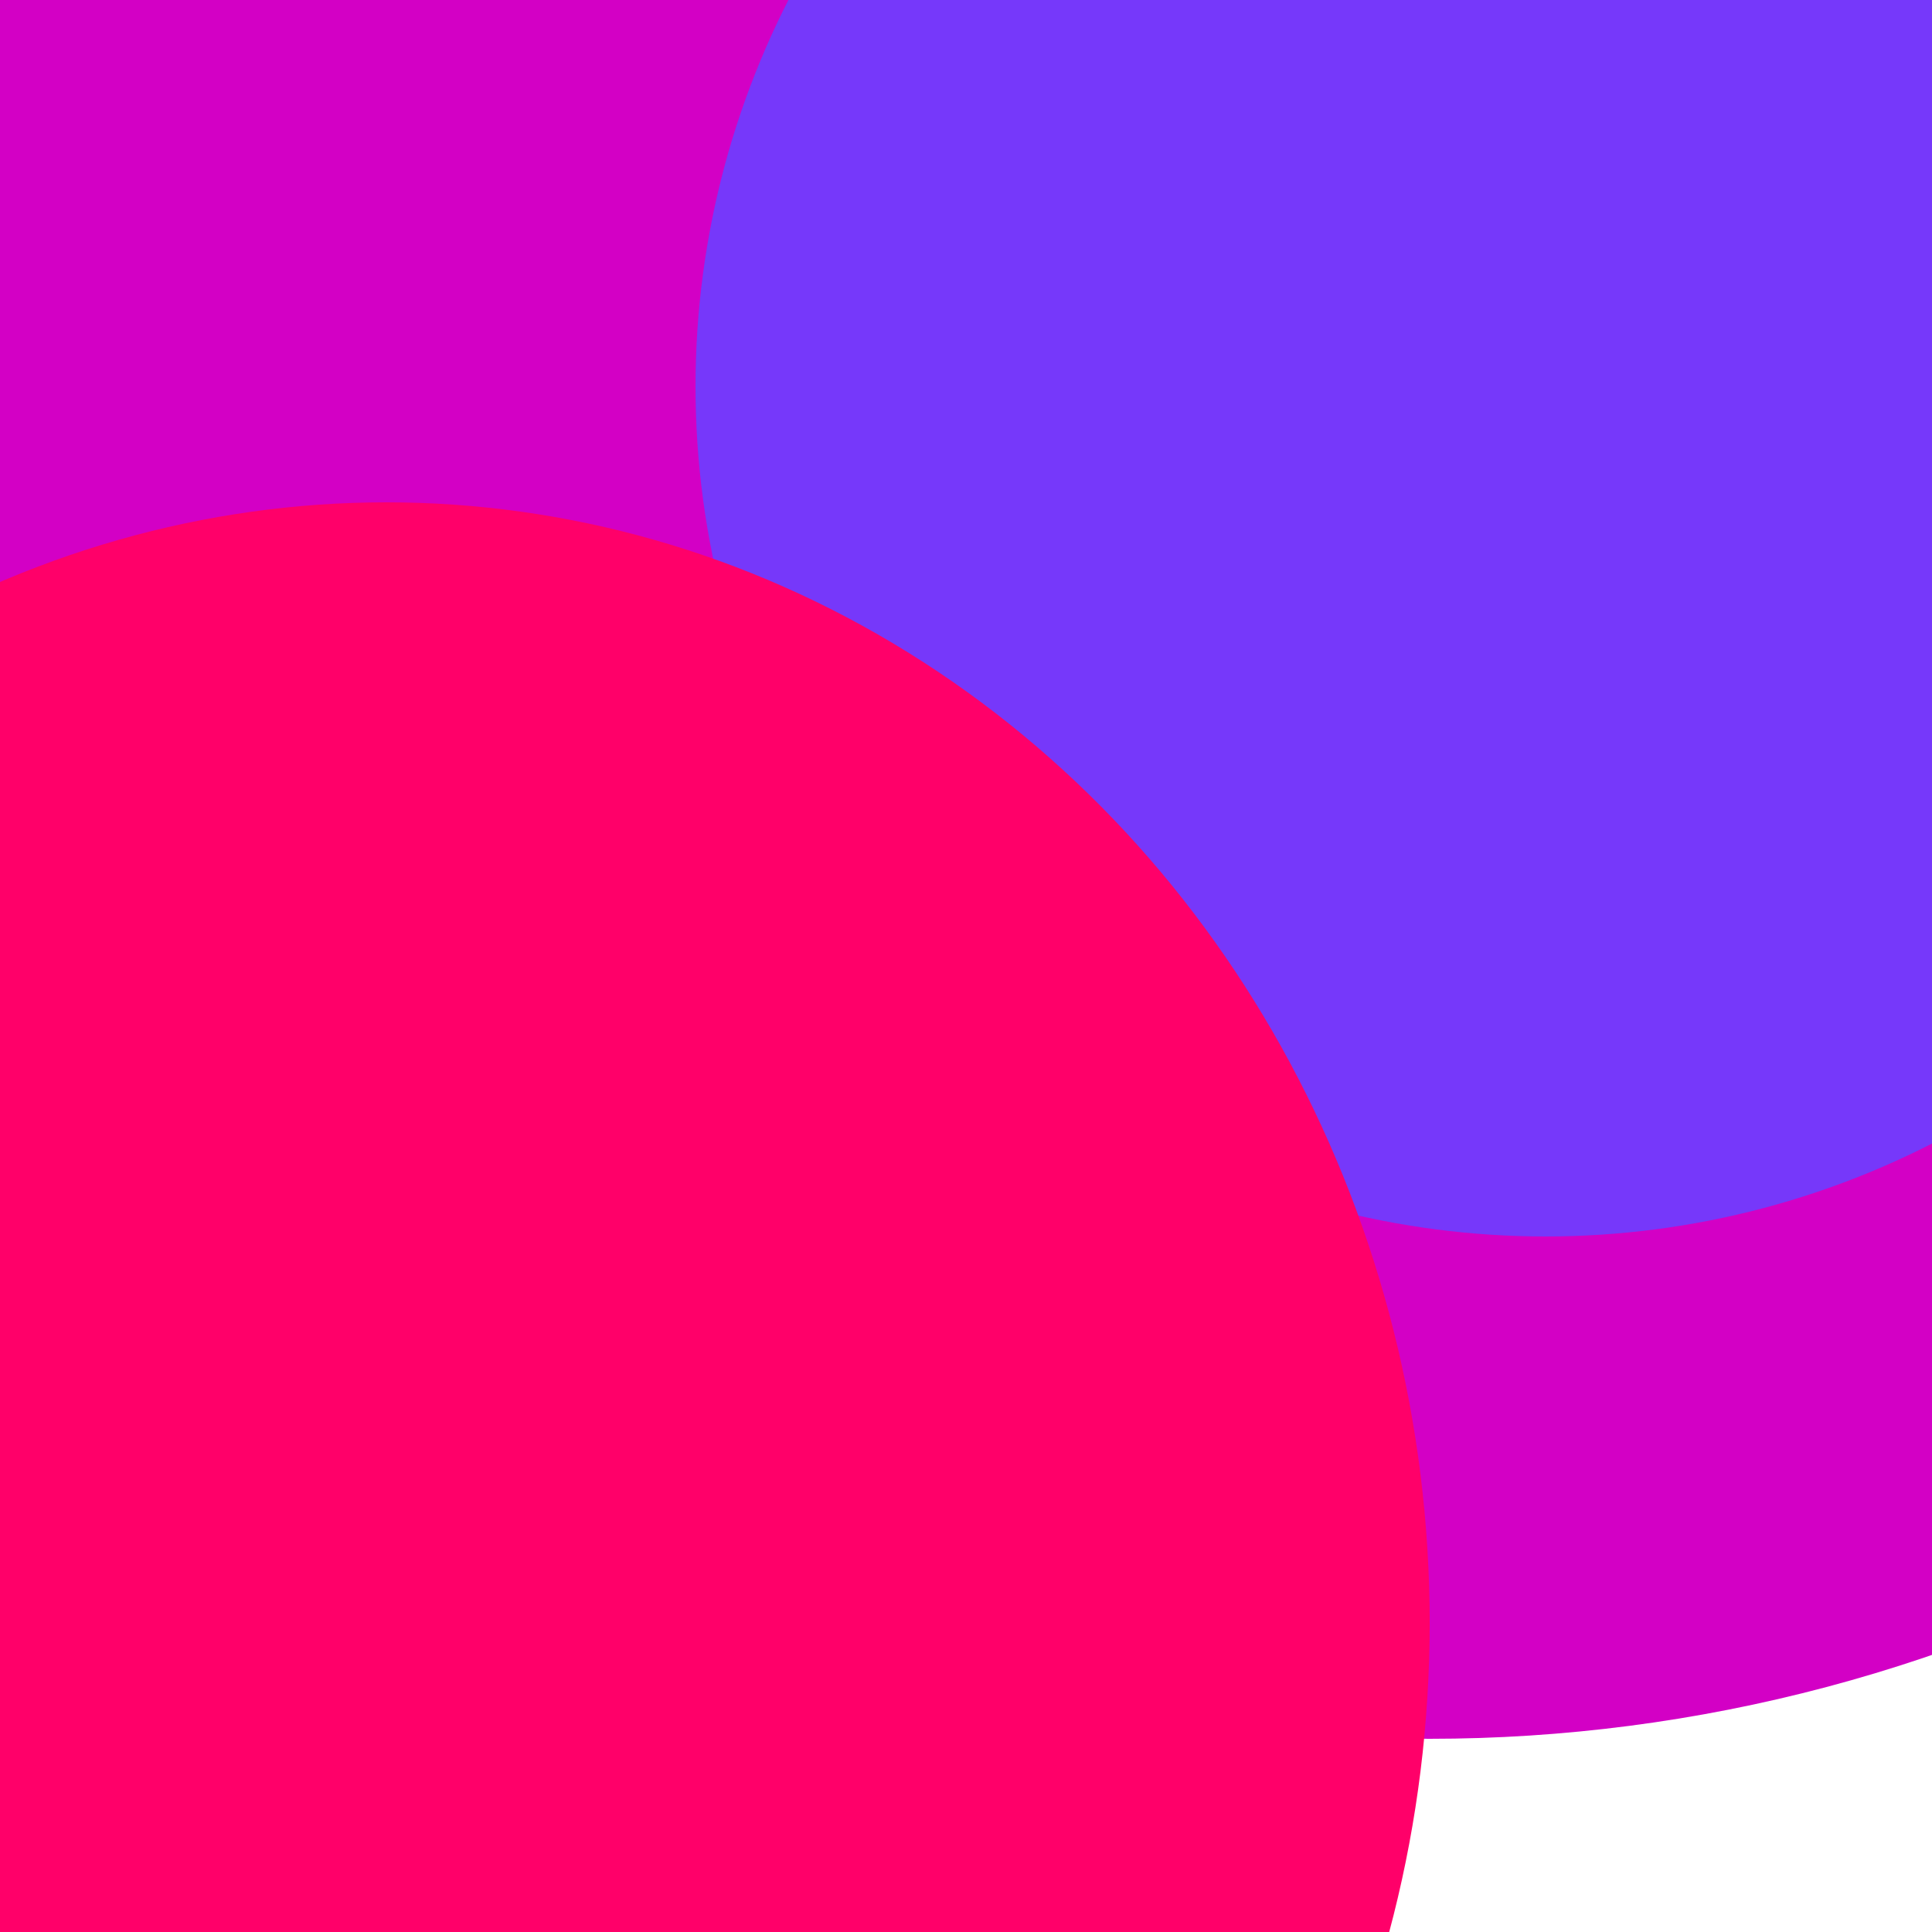 <?xml version="1.0" encoding="UTF-8"?>
<!DOCTYPE svg PUBLIC "-//W3C//DTD SVG 1.1//EN" "http://www.w3.org/Graphics/SVG/1.1/DTD/svg11.dtd">
<svg xmlns="http://www.w3.org/2000/svg" xmlns:xlink="http://www.w3.org/1999/xlink" version="1.1"
  preserveAspectRatio="none" viewBox="0 0 100 100">
  <defs>
    <filter id="sparkBlur" height="200%" width="200%" x="-50%" y="-50%">
      <feGaussianBlur in="SourceGraphic" stdDeviation="8"></feGaussianBlur>
    </filter>
  </defs>
  <ellipse filter="url(#sparkBlur)" fill="#D300C5" cx="74%" cy="10%" rx="80%" ry="80%"></ellipse>
  <ellipse filter="url(#sparkBlur)" fill="#7638FA" cx="80%" cy="20%" rx="44%" ry="44%"></ellipse>
  <ellipse filter="url(#sparkBlur)" fill="#FF0069" cx="20%" cy="84%" rx="54%" ry="58%"
    style="transform: rotate(-30deg)"></ellipse>
</svg>
